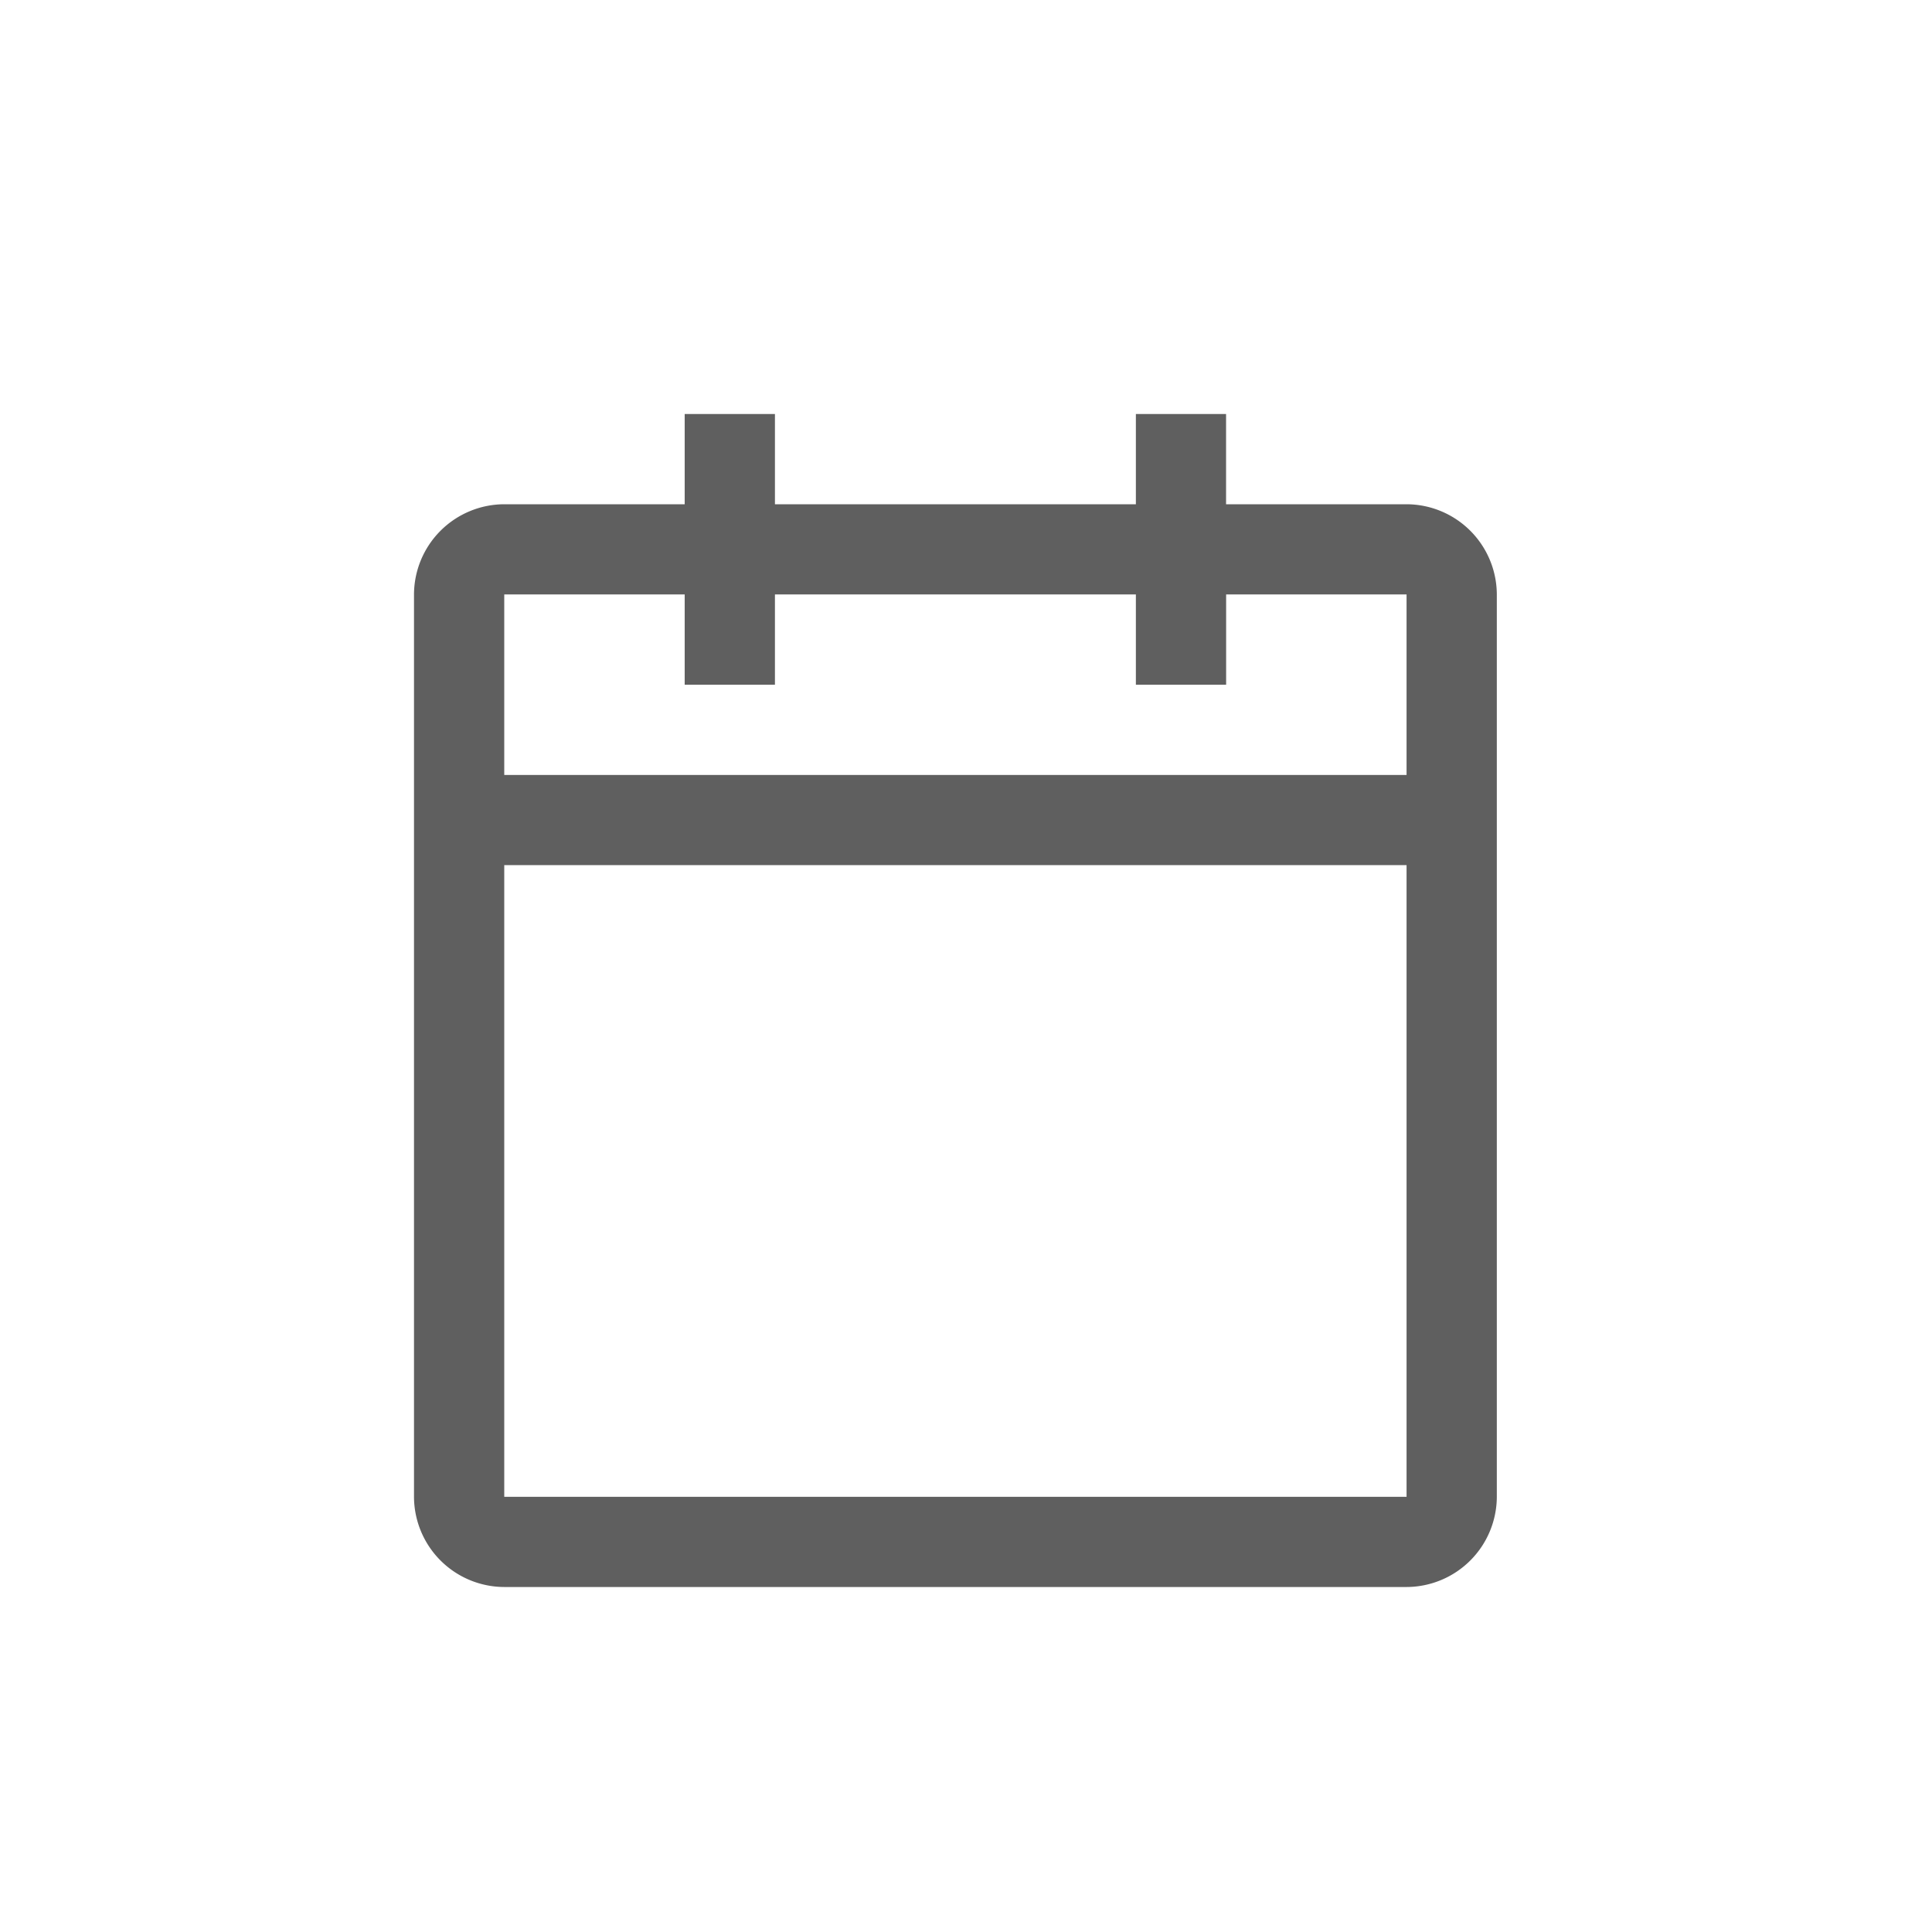 <svg xmlns="http://www.w3.org/2000/svg" width="28" height="28" viewBox="0 0 28 28">
  <g id="Group_96" data-name="Group 96" transform="translate(-40 -176)">
    <g id="calendar" transform="translate(40 179)">
      <path id="Path_5" data-name="Path 5" d="M20.385,4.308H17.769V3H16.462V4.308H11.231V3H9.923V4.308H7.308A1.312,1.312,0,0,0,6,5.615V18.692A1.312,1.312,0,0,0,7.308,20H20.385a1.312,1.312,0,0,0,1.308-1.308V5.615A1.312,1.312,0,0,0,20.385,4.308Zm0,14.385H7.308V9.538H20.385Zm0-10.462H7.308V5.615H9.923V6.923h1.308V5.615h5.231V6.923h1.308V5.615h2.615Z" fill="#5f5f5f"/>
    </g>
    <rect id="Rectangle_398" data-name="Rectangle 398" width="28" height="28" transform="translate(40 176)" fill="none"/>
  </g>
</svg>
